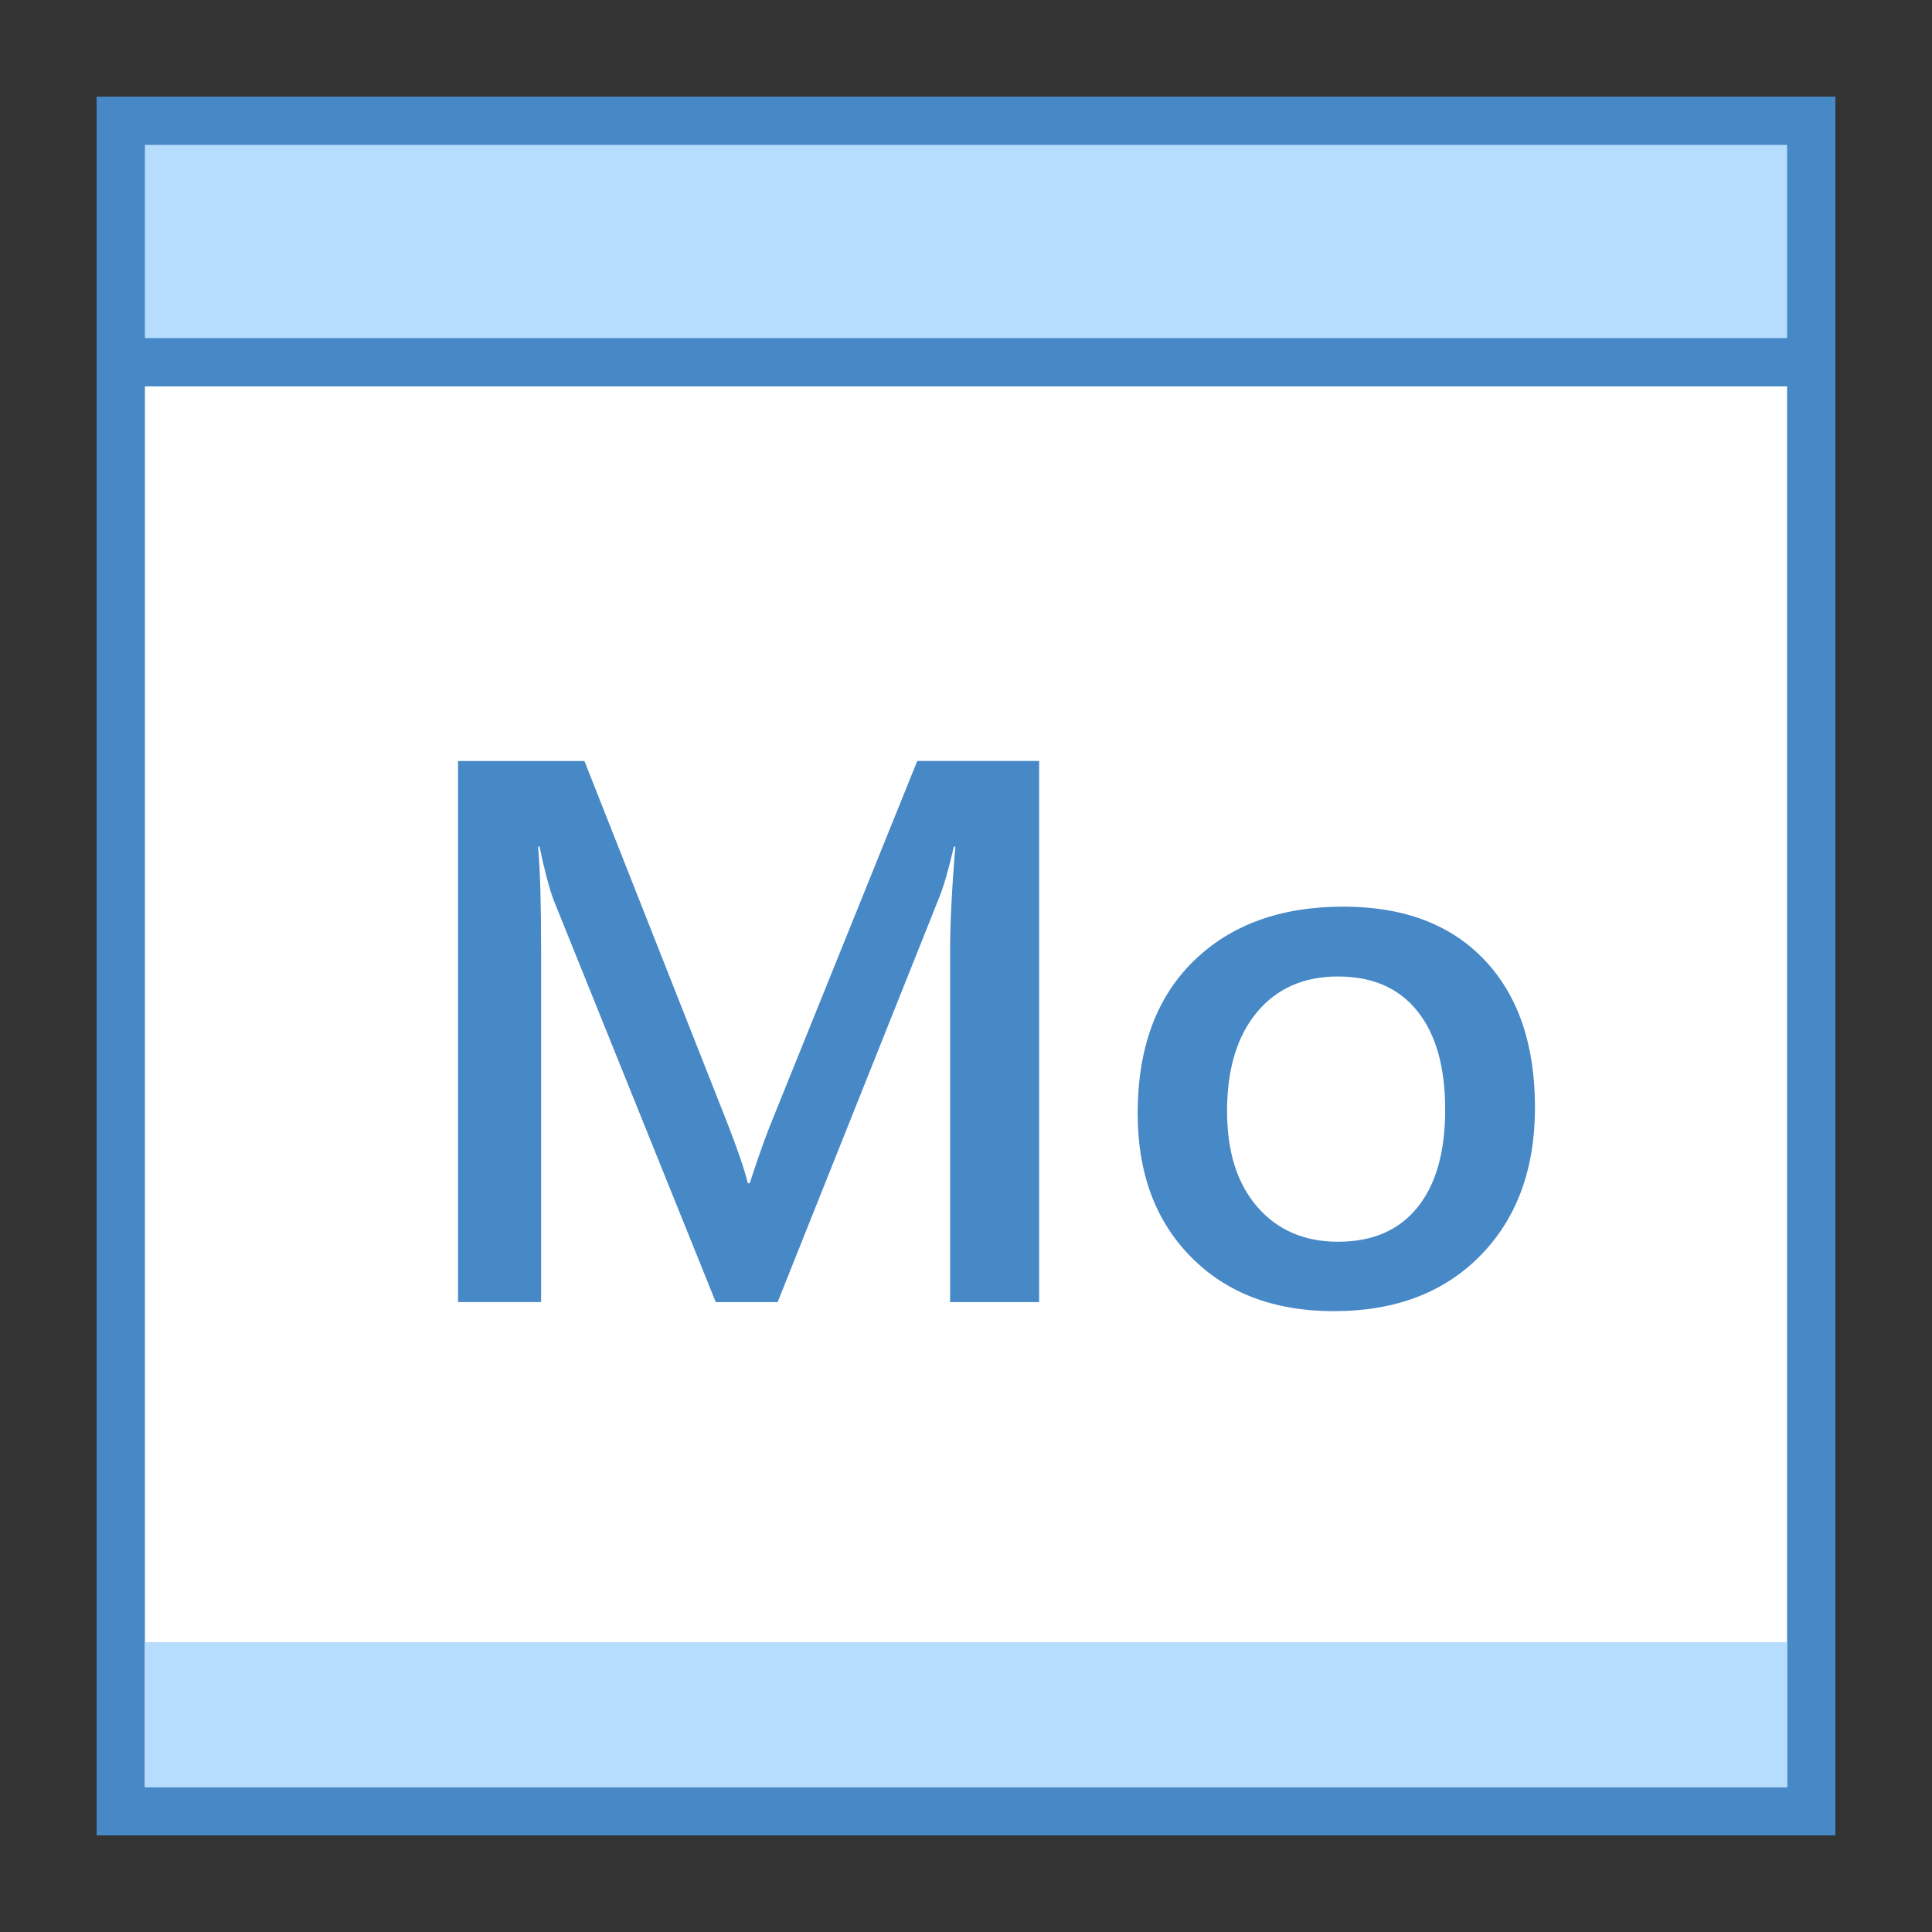<?xml version="1.0" encoding="iso-8859-1"?>
<!-- Generator: Adobe Illustrator 21.0.2, SVG Export Plug-In . SVG Version: 6.00 Build 0)  -->
<svg xmlns="http://www.w3.org/2000/svg" xmlns:xlink="http://www.w3.org/1999/xlink" version="1.1" id="Layer_1" x="0px" y="0px" viewBox="0 0 40 40" style="enable-background:new 0 0 40 40;" xml:space="preserve">
<rect x="0" y="0" width="40" height="40" fill="#333333" stroke="none"/>
<g>
	<g>
		<rect x="2.5" y="2.5" style="fill:#FFFFFF;" width="35" height="35"/>
		<g>
			<path style="fill:#4788C7;" d="M37,3v34H3V3H37 M38,2H2v36h36V2L38,2z"/>
		</g>
	</g>
	<g>
		<rect x="2.5" y="2.5" style="fill:#B6DCFE;" width="35" height="5"/>
		<g>
			<path style="fill:#4788C7;" d="M37,3v4H3V3H37 M38,2H2v6h36V2L38,2z"/>
		</g>
	</g>
	<rect x="3" y="34" style="fill:#B6DCFE;" width="34" height="3"/>
	<path style="fill:#4788C7;" d="M21.515,26.959h-1.844v-7.25c0-0.594,0.036-1.32,0.109-2.18h-0.031   c-0.114,0.489-0.216,0.841-0.305,1.055l-3.344,8.375h-1.281l-3.352-8.313c-0.094-0.245-0.192-0.617-0.297-1.117H11.14   c0.042,0.448,0.063,1.18,0.063,2.195v7.234H9.483V15.756h2.617l2.945,7.461c0.224,0.573,0.37,1,0.438,1.281h0.039   c0.192-0.589,0.349-1.026,0.469-1.313l3-7.43h2.523V26.959z"/>
	<path style="fill:#4788C7;" d="M27.616,27.146c-1.234,0-2.22-0.374-2.957-1.121s-1.105-1.738-1.105-2.973   c0-1.344,0.384-2.394,1.152-3.148c0.769-0.755,1.804-1.133,3.105-1.133c1.25,0,2.224,0.367,2.922,1.102s1.047,1.753,1.047,3.055   c0,1.276-0.376,2.298-1.129,3.066S28.887,27.146,27.616,27.146z M27.702,20.217c-0.708,0-1.269,0.247-1.68,0.742   s-0.617,1.177-0.617,2.047c0,0.839,0.208,1.499,0.625,1.98s0.974,0.723,1.672,0.723c0.714,0,1.262-0.237,1.645-0.711   s0.574-1.148,0.574-2.023c0-0.88-0.191-1.56-0.574-2.039S28.416,20.217,27.702,20.217z"/>
</g>
</svg>
